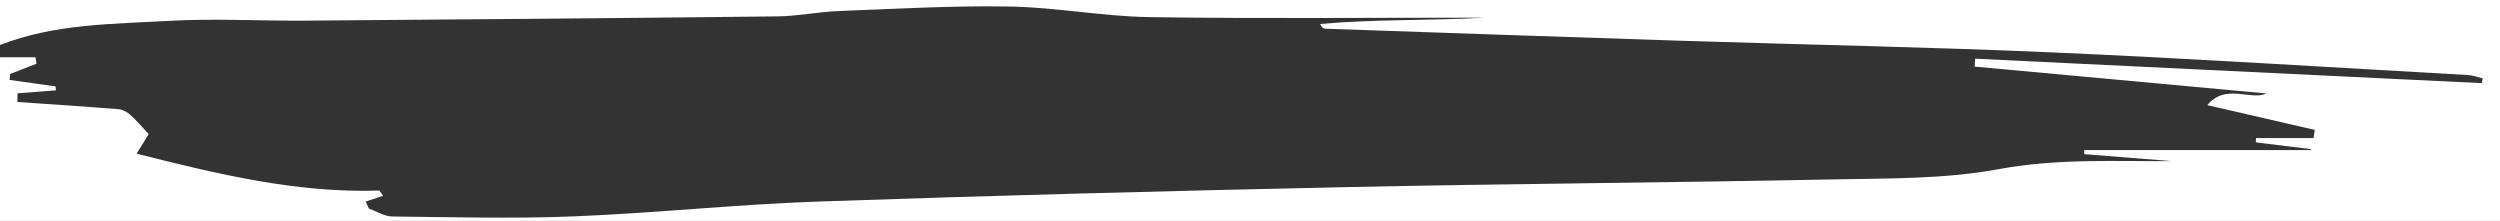<?xml version="1.0" encoding="utf-8"?>
<!-- Generator: Adobe Illustrator 16.0.0, SVG Export Plug-In . SVG Version: 6.00 Build 0)  -->
<!DOCTYPE svg PUBLIC "-//W3C//DTD SVG 1.1//EN" "http://www.w3.org/Graphics/SVG/1.1/DTD/svg11.dtd">
<svg version="1.1" id="Layer_1" xmlns="http://www.w3.org/2000/svg" xmlns:xlink="http://www.w3.org/1999/xlink" x="0px" y="0px"
	 width="611.135px" height="54.012px" viewBox="0 0 611.135 54.012" enable-background="new 0 0 611.135 54.012"
	 xml:space="preserve">
<rect x="0" y="0" width="611.135" height="54.012" fill="#333333" stroke="none"/>
<g>
	<path fill-rule="evenodd" clip-rule="evenodd" fill="#FFFFFF" d="M0,14.003c2.896,0,5.792,0,8.687,0
		c0.08,0.522,0.16,1.043,0.241,1.566c-2.152,0.839-4.304,1.679-6.456,2.519c-0.044,0.483-0.088,0.967-0.132,1.45
		c3.75,0.528,7.5,1.056,11.25,1.583c0.026,0.322,0.053,0.645,0.08,0.967c-3.128,0.239-6.256,0.478-9.385,0.717
		c-0.011,0.709-0.023,1.419-0.034,2.128c8.23,0.568,16.464,1.097,24.688,1.753c0.985,0.079,2.083,0.652,2.838,1.323
		c1.514,1.343,2.827,2.911,4.578,4.761c-0.612,0.995-1.493,2.425-2.955,4.801c19.86,4.981,39.124,9.679,59.317,9.009
		c0.311,0.429,0.621,0.858,0.931,1.287c-1.42,0.467-2.84,0.935-4.26,1.402c0.262,0.569,0.524,1.139,0.787,1.709
		c1.897,0.677,3.79,1.92,5.694,1.941c14.833,0.162,29.688,0.569,44.5-0.03c19.903-0.805,39.756-2.932,59.661-3.621
		c42.938-1.487,85.893-2.605,128.848-3.522c39.47-0.842,78.953-1.086,118.423-1.879c13.807-0.278,27.852-0.029,41.324-2.523
		c14.245-2.637,28.265-1.887,42.439-1.951c-7.185-0.57-14.369-1.14-21.554-1.71c-0.005-0.332-0.009-0.663-0.013-0.994
		c18.483,0,36.967,0,55.45,0c0.012-0.076,0.024-0.151,0.036-0.227c-4.509-0.554-9.018-1.109-13.525-1.664
		c0.01-0.35,0.02-0.701,0.029-1.051c4.692,0,9.384,0,14.075,0c0.099-0.666,0.198-1.331,0.298-1.995
		c-8.55-1.969-17.1-3.937-26.286-6.052c4.471-5.426,10.755-1.016,14.454-2.854c-23.109-2.127-47.211-4.346-71.312-6.565
		c0.044-0.645,0.088-1.29,0.132-1.935c41.276,1.992,82.553,3.984,123.828,5.976c0.08-0.386,0.158-0.772,0.237-1.158
		c-1.2-0.283-2.39-0.752-3.601-0.82c-33.729-1.893-67.448-4.036-101.196-5.517c-30.438-1.335-60.911-1.898-91.366-2.873
		c-28.94-0.926-57.879-1.945-86.817-2.938c-0.408-0.014-0.81-0.233-1.228-1.152c13.408-1.21,26.873-0.78,40.293-1.549
		c-27.32,0-54.643,0.276-81.957-0.131c-11.428-0.17-22.824-2.391-34.253-2.592c-13.915-0.245-27.852,0.574-41.773,1.107
		c-4.977,0.19-9.931,1.246-14.901,1.303c-38.453,0.437-76.907,0.755-115.361,1.043C63.592,5.131,52.4,4.47,41.277,5.103
		C27.392,5.893,13.29,5.799,0,11.002C0,7.335,0,3.667,0,0c203.712,0,407.424,0,611.135,0c0,18.004,0,36.008,0,54.012
		c-203.711,0-407.423,0-611.135,0C0,40.676,0,27.34,0,14.003z"/>
</g>
</svg>
